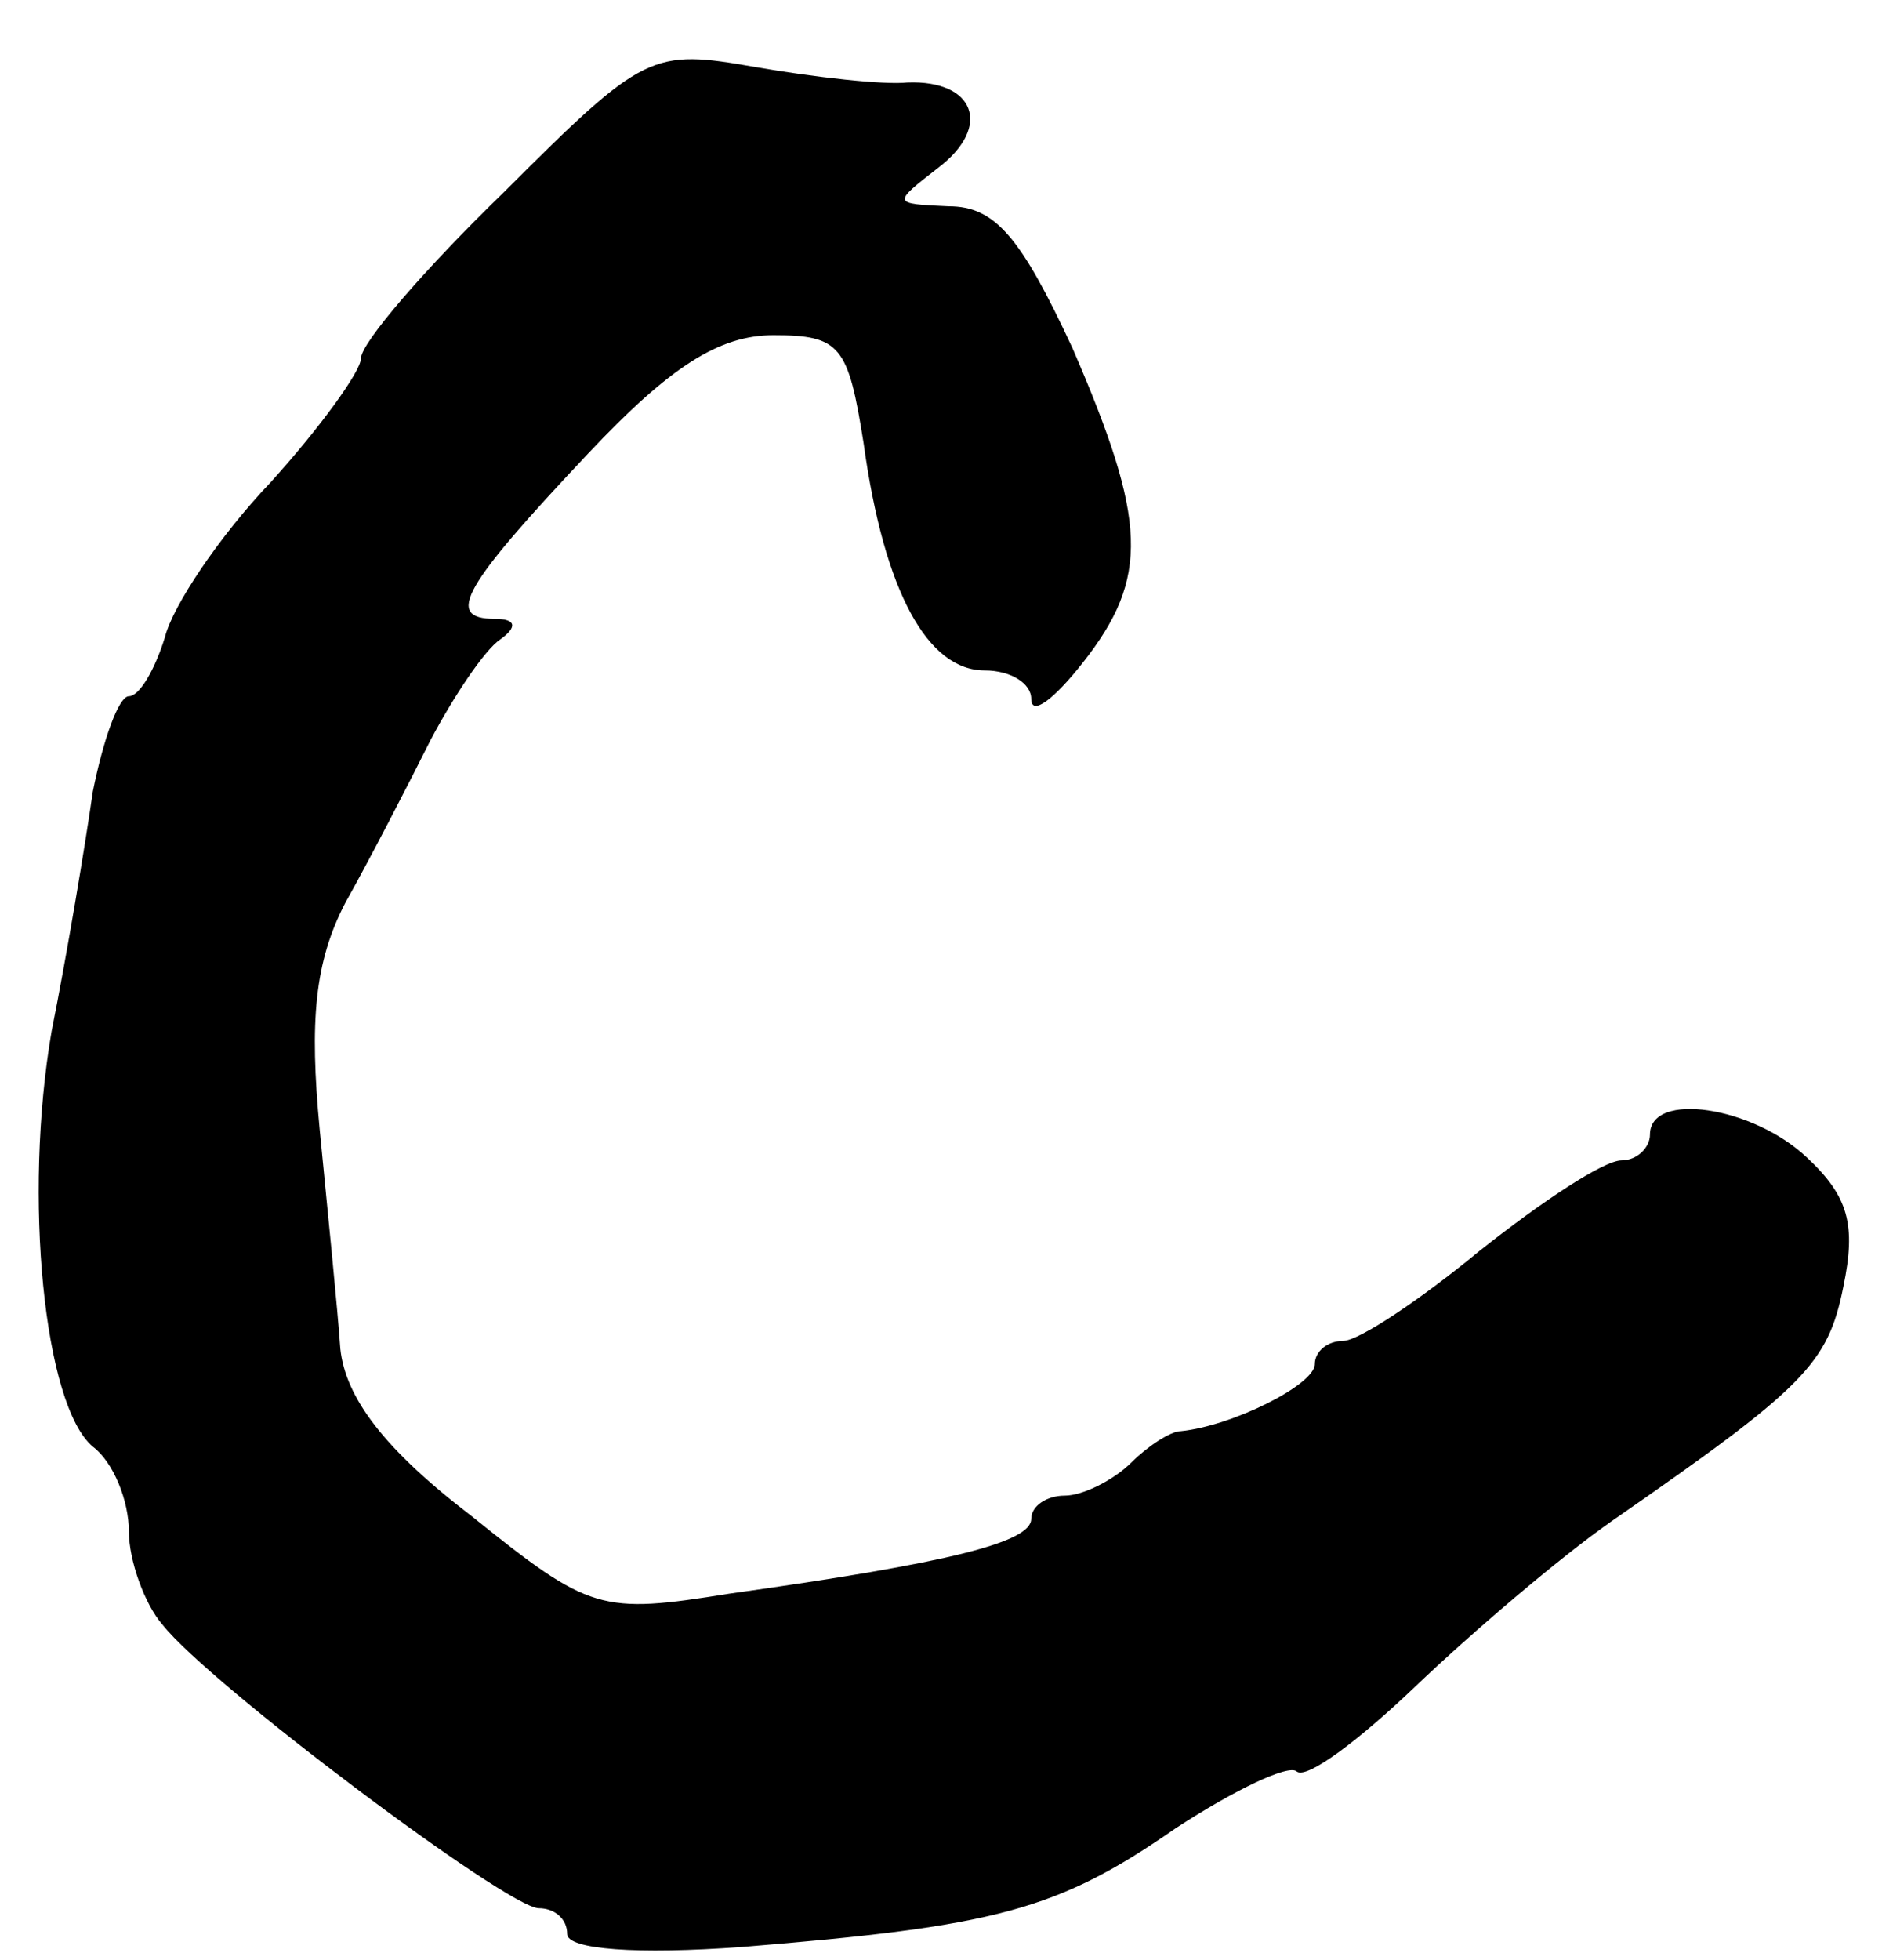 <?xml version="1.0" standalone="no"?>
<!DOCTYPE svg PUBLIC "-//W3C//DTD SVG 20010904//EN"
 "http://www.w3.org/TR/2001/REC-SVG-20010904/DTD/svg10.dtd">
<svg version="1.0" xmlns="http://www.w3.org/2000/svg"
 width="73pt" height="76pt" viewBox="0 0 73 76"
 preserveAspectRatio="xMidYMid meet">
<g transform="translate(0,76) scale(0.1,-0.1)"
fill="#000000" stroke="none">
<path d="M196 686 c-31 -30 -56 -59 -56 -65 0 -5 -16 -27 -35 -48 -20 -21 -38
-48 -41 -60 -4 -13 -10 -23 -14 -23 -4 0 -10 -17 -14 -37 -3 -21 -10 -63 -16
-93 -11 -64 -3 -145 16 -161 8 -6 14 -21 14 -33 0 -11 6 -28 13 -36 18 -23
134 -110 146 -110 6 0 11 -4 11 -10 0 -6 27 -8 68 -5 98 8 122 14 168 46 23
15 44 25 47 22 4 -3 24 12 46 33 22 21 56 50 76 64 75 52 84 61 90 91 5 24 2
35 -14 50 -21 20 -61 26 -61 9 0 -5 -5 -10 -11 -10 -7 0 -31 -16 -55 -35 -23
-19 -47 -35 -53 -35 -6 0 -11 -4 -11 -9 0 -8 -32 -24 -52 -26 -4 0 -13 -6 -19
-12 -7 -7 -19 -13 -26 -13 -7 0 -13 -4 -13 -9 0 -9 -31 -17 -117 -29 -50 -8
-54 -7 -100 30 -34 26 -49 46 -51 65 -1 15 -5 54 -8 85 -4 42 -2 65 10 88 9
16 24 45 33 63 9 17 21 35 27 39 7 5 6 8 -2 8 -20 0 -12 13 36 64 32 34 51 46
72 46 26 0 29 -4 35 -42 8 -58 25 -88 47 -88 10 0 18 -5 18 -11 0 -7 9 0 20
14 26 33 25 55 -4 122 -20 43 -30 55 -48 55 -22 1 -22 1 -4 15 21 16 14 34
-12 33 -9 -1 -36 2 -59 6 -40 7 -43 6 -97 -48z"/>
</g>
</svg>
